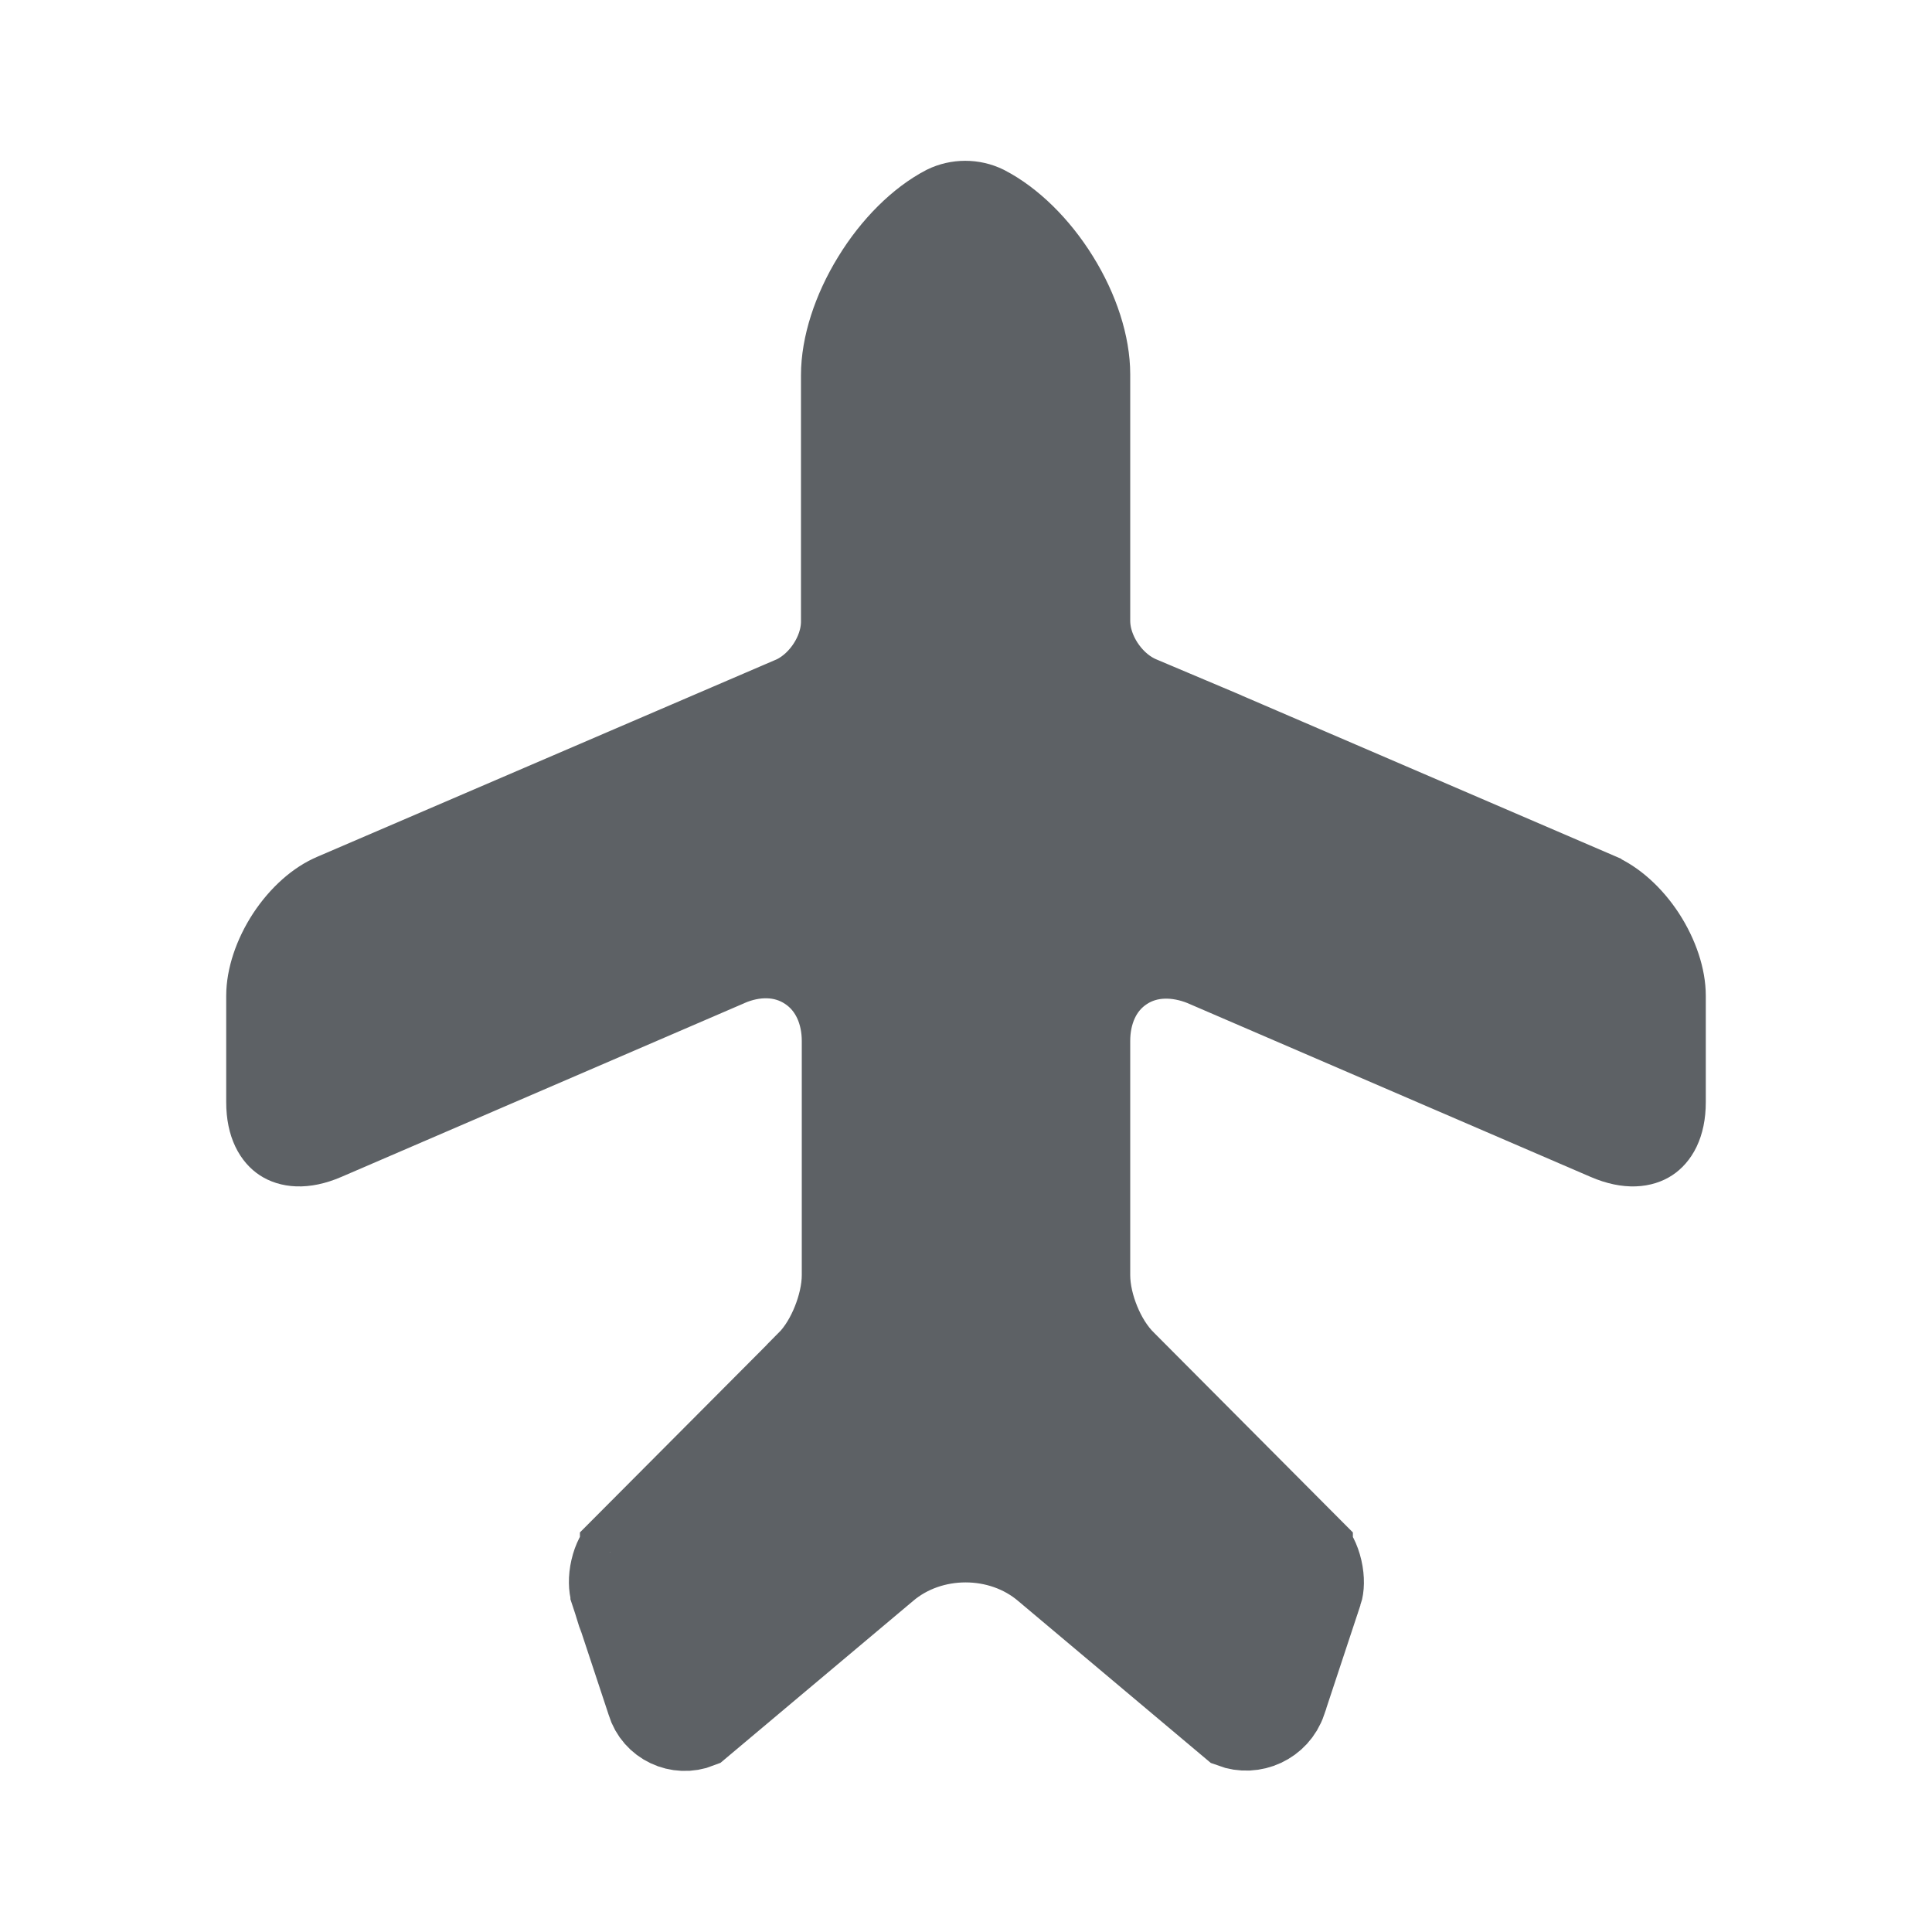 <svg width="24" height="24" viewBox="0 0 24 24" fill="none" xmlns="http://www.w3.org/2000/svg">
<path d="M19.852 11.089L19.853 11.09C20.057 11.177 20.272 11.365 20.438 11.619C20.603 11.874 20.69 12.148 20.69 12.37V13.69C20.69 13.991 20.581 14.128 20.498 14.182C20.414 14.237 20.241 14.283 19.958 14.161L14.948 12.001L14.948 12.001L14.936 11.996C14.633 11.875 14.273 11.857 13.971 12.056C13.665 12.257 13.54 12.598 13.54 12.93V15.84C13.54 16.038 13.593 16.243 13.664 16.416C13.733 16.585 13.84 16.773 13.991 16.918L16.306 19.243L16.306 19.244C16.343 19.28 16.395 19.366 16.424 19.493C16.453 19.619 16.445 19.725 16.426 19.782L16.425 19.783L15.976 21.14C15.976 21.14 15.976 21.14 15.976 21.141C15.879 21.424 15.569 21.564 15.297 21.462L12.974 19.509C12.427 19.04 11.563 19.04 11.016 19.509L8.69 21.464C8.423 21.57 8.122 21.428 8.038 21.154L8.038 21.154L8.035 21.143L7.586 19.786C7.586 19.786 7.586 19.785 7.585 19.785C7.564 19.719 7.558 19.611 7.586 19.49C7.614 19.366 7.666 19.281 7.704 19.244L7.704 19.243L10.024 16.914C10.024 16.913 10.024 16.913 10.024 16.913C10.168 16.769 10.272 16.581 10.339 16.412C10.407 16.242 10.46 16.037 10.46 15.84V14.04V12.93C10.46 12.593 10.33 12.253 10.027 12.053C9.723 11.852 9.36 11.867 9.051 12.001C9.051 12.002 9.051 12.002 9.05 12.002L4.042 14.161C3.759 14.283 3.586 14.237 3.502 14.182C3.419 14.128 3.31 13.991 3.31 13.69V12.37C3.31 12.148 3.397 11.874 3.562 11.621C3.728 11.369 3.94 11.185 4.141 11.102L4.141 11.102L4.147 11.099L9.848 8.649L9.861 8.644L9.874 8.637C10.05 8.549 10.188 8.407 10.28 8.264C10.372 8.122 10.45 7.932 10.45 7.72V4.66C10.45 4.295 10.589 3.857 10.838 3.452C11.085 3.048 11.412 2.725 11.736 2.556C11.895 2.478 12.087 2.478 12.245 2.556C12.575 2.726 12.904 3.048 13.152 3.448C13.402 3.85 13.54 4.285 13.54 4.65V7.71C13.54 7.922 13.618 8.112 13.71 8.254C13.803 8.397 13.94 8.539 14.117 8.627L14.131 8.634L14.145 8.641L15.182 9.079L15.185 9.081L19.852 11.089Z" fill="#5D6165" stroke="#5D6165"/>
</svg>
